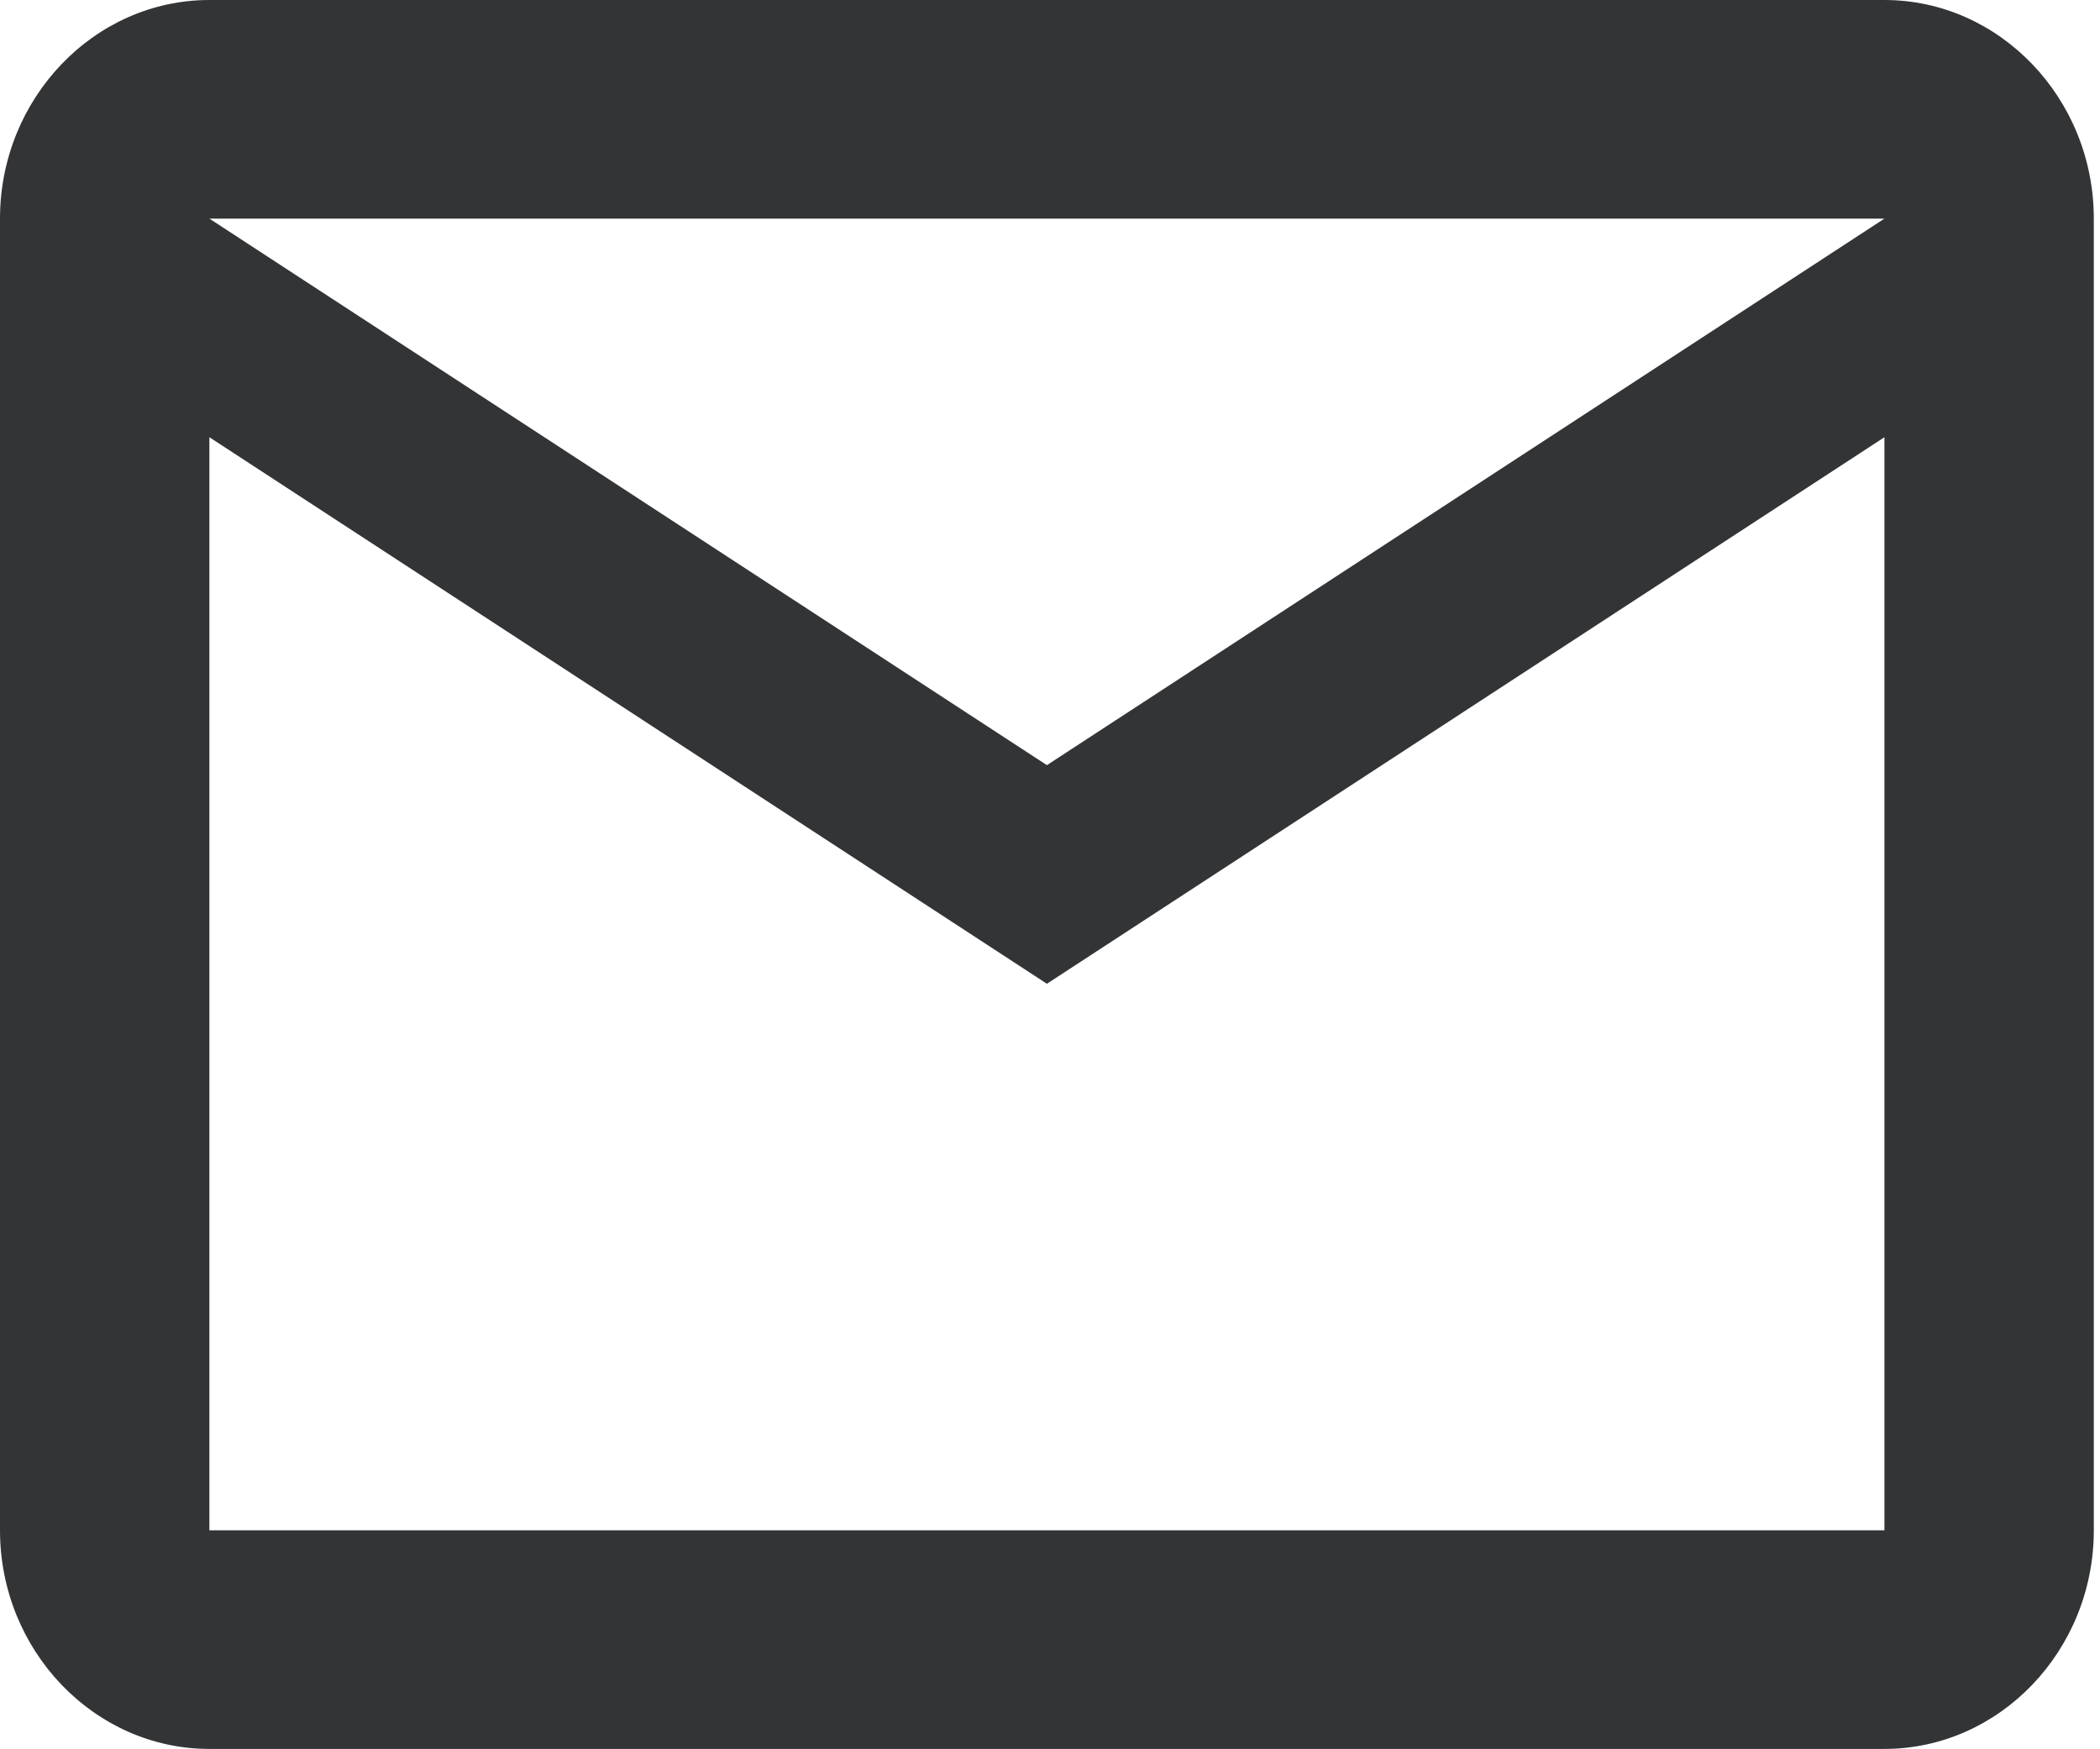 <svg width="293" height="244" viewBox="0 0 293 244" fill="none" xmlns="http://www.w3.org/2000/svg">
<path d="M292.136 30.5C292.136 13.725 278.99 0 262.922 0H29.214C13.146 0 0 13.725 0 30.5V213.5C0 230.275 13.146 244 29.214 244H262.922C278.99 244 292.136 230.275 292.136 213.5V30.5ZM262.922 30.5L146.068 106.75L29.214 30.5H262.922ZM262.922 213.5H29.214V61L146.068 137.25L262.922 61V213.5Z" fill="#323436"/>
</svg>
